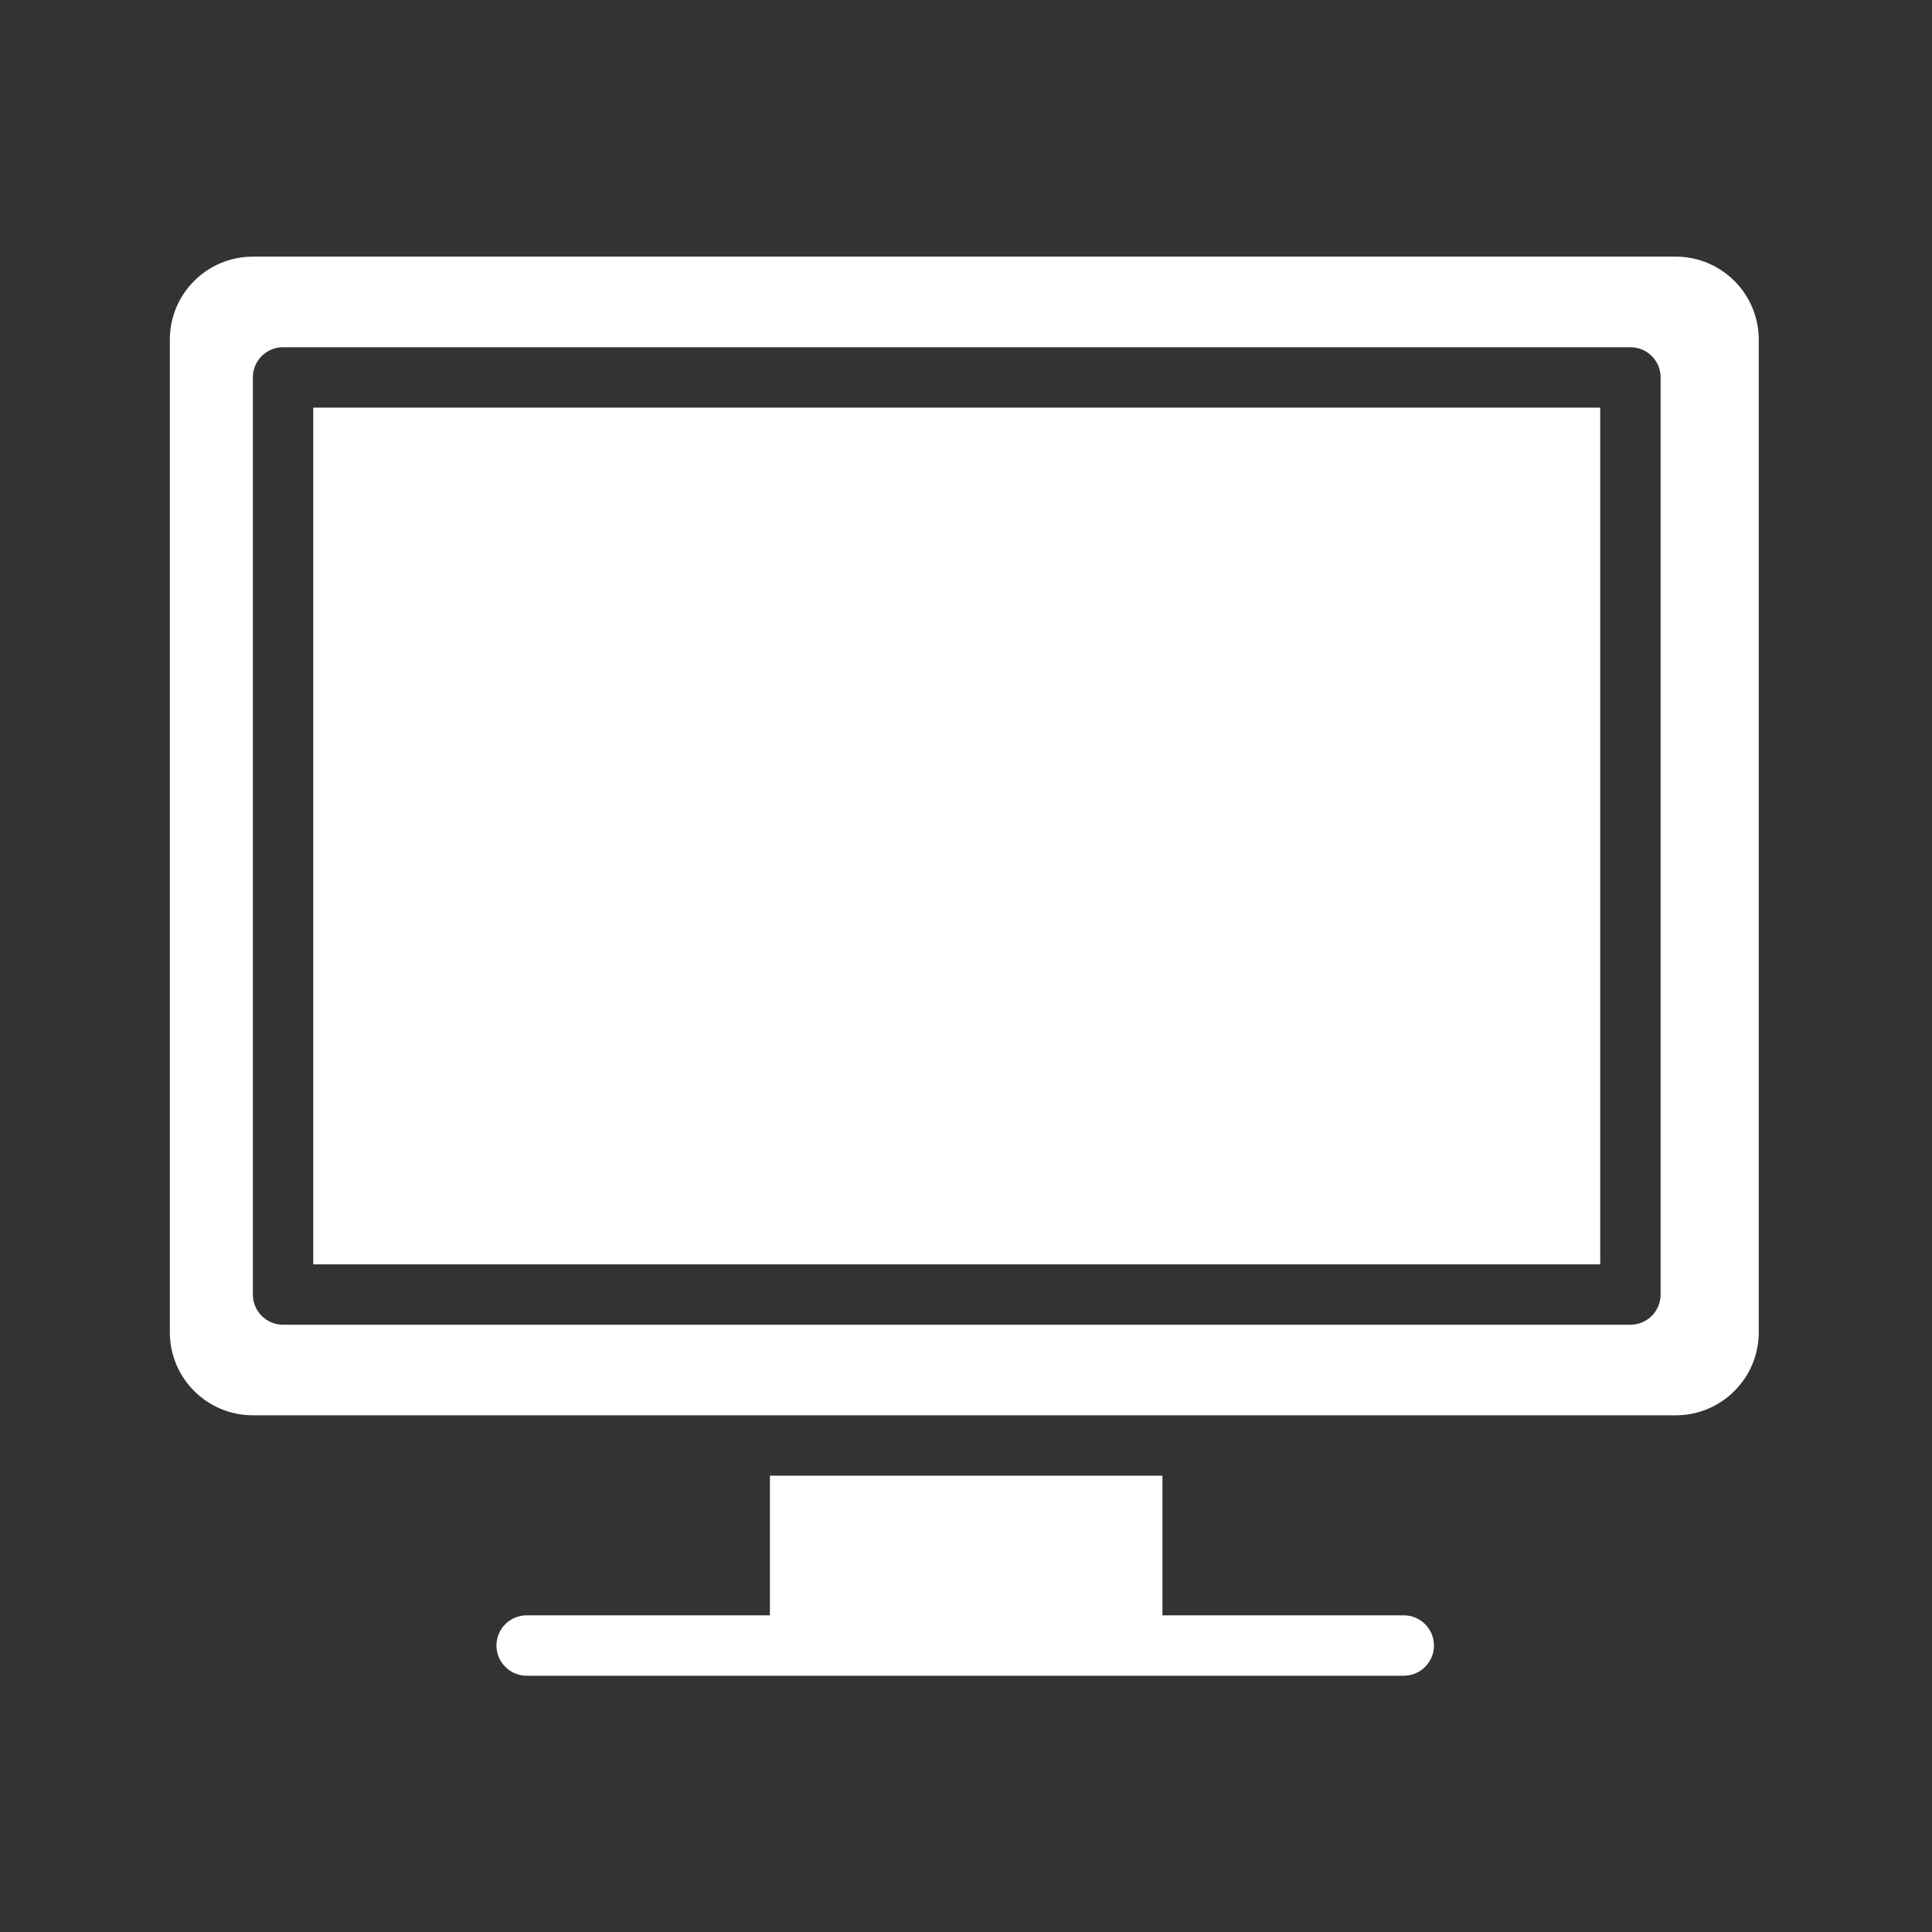 <svg xmlns="http://www.w3.org/2000/svg" x="0px" y="0px"
width="120" height="120"
viewBox="0 0 172 172"
style=" fill:#000000;"><rect x="0" y="0" width="172" height="172" fill="#333333" stroke="none"/><g fill="#ffffff" fill-rule="nonzero" stroke="none" stroke-width="1" stroke-linecap="butt" stroke-linejoin="miter" stroke-miterlimit="10" stroke-dasharray="" stroke-dashoffset="0" font-family="none" font-weight="none" font-size="none" text-anchor="none" style="mix-blend-mode: normal"><g transform="scale(0.336,0.336)"><path d="M67,68c-12.15,0 -22,9.85 -22,22v263c0,12.15 9.85,22 22,22h377c12.15,0 22,-9.85 22,-22v-263c0,-12.15 -9.85,-22 -22,-22zM75,92h357c4.418,0 8,3.582 8,8v243c0,4.418 -3.582,8 -8,8h-357c-4.418,0 -8,-3.582 -8,-8v-243c0,-4.418 3.582,-8 8,-8zM83,108v227h340.998v-227zM204,391v37h-64.457c-4.418,0 -8,3.582 -8,8c0,4.418 3.582,8 8,8h232.4c4.418,0 8,-3.582 8,-8c0,-4.418 -3.582,-8 -8,-8h-63.943v-37z"></path></g></g></svg>